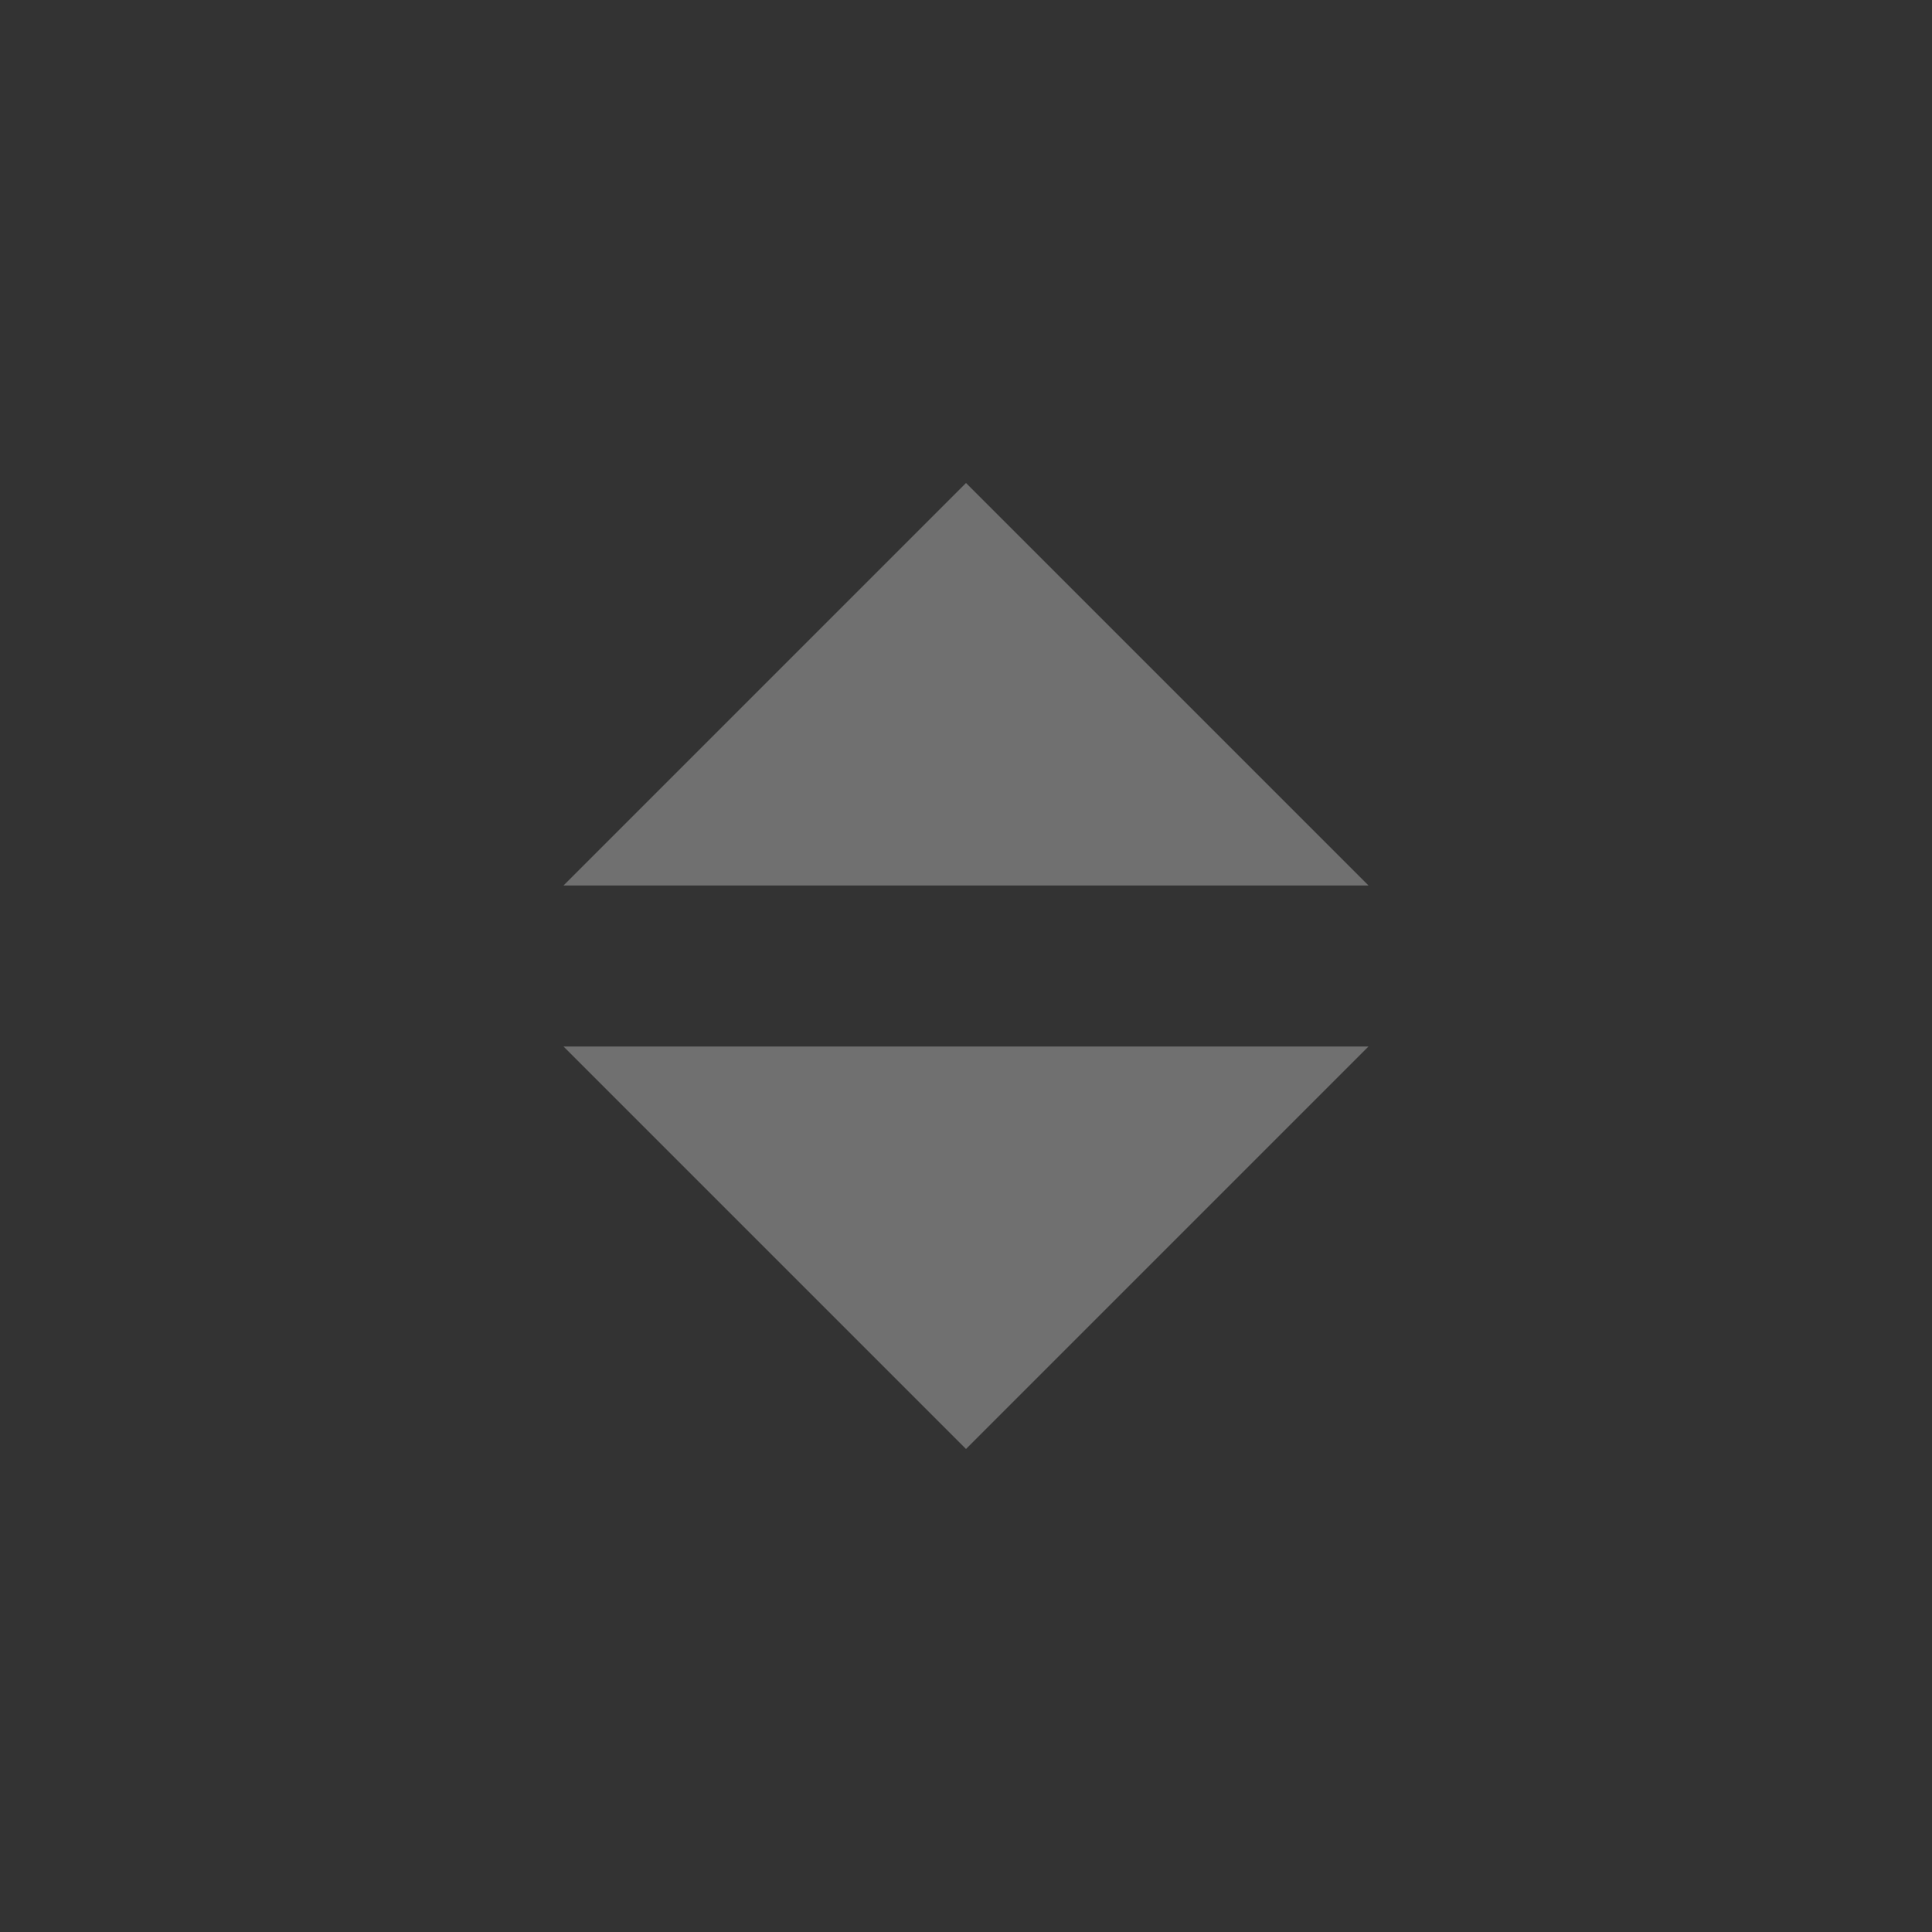 <svg width="24" height="24" viewBox="0 0 24 24" fill="none" xmlns="http://www.w3.org/2000/svg">
<rect x="0" y="0" width="24" height="24" fill="#333333" stroke="none"/>
<path d="M7 11L12 6L17 11H7Z" fill="white" fill-opacity="0.3"/>
<path d="M17 13L12 18L7 13H17Z" fill="white" fill-opacity="0.3"/>
</svg>
